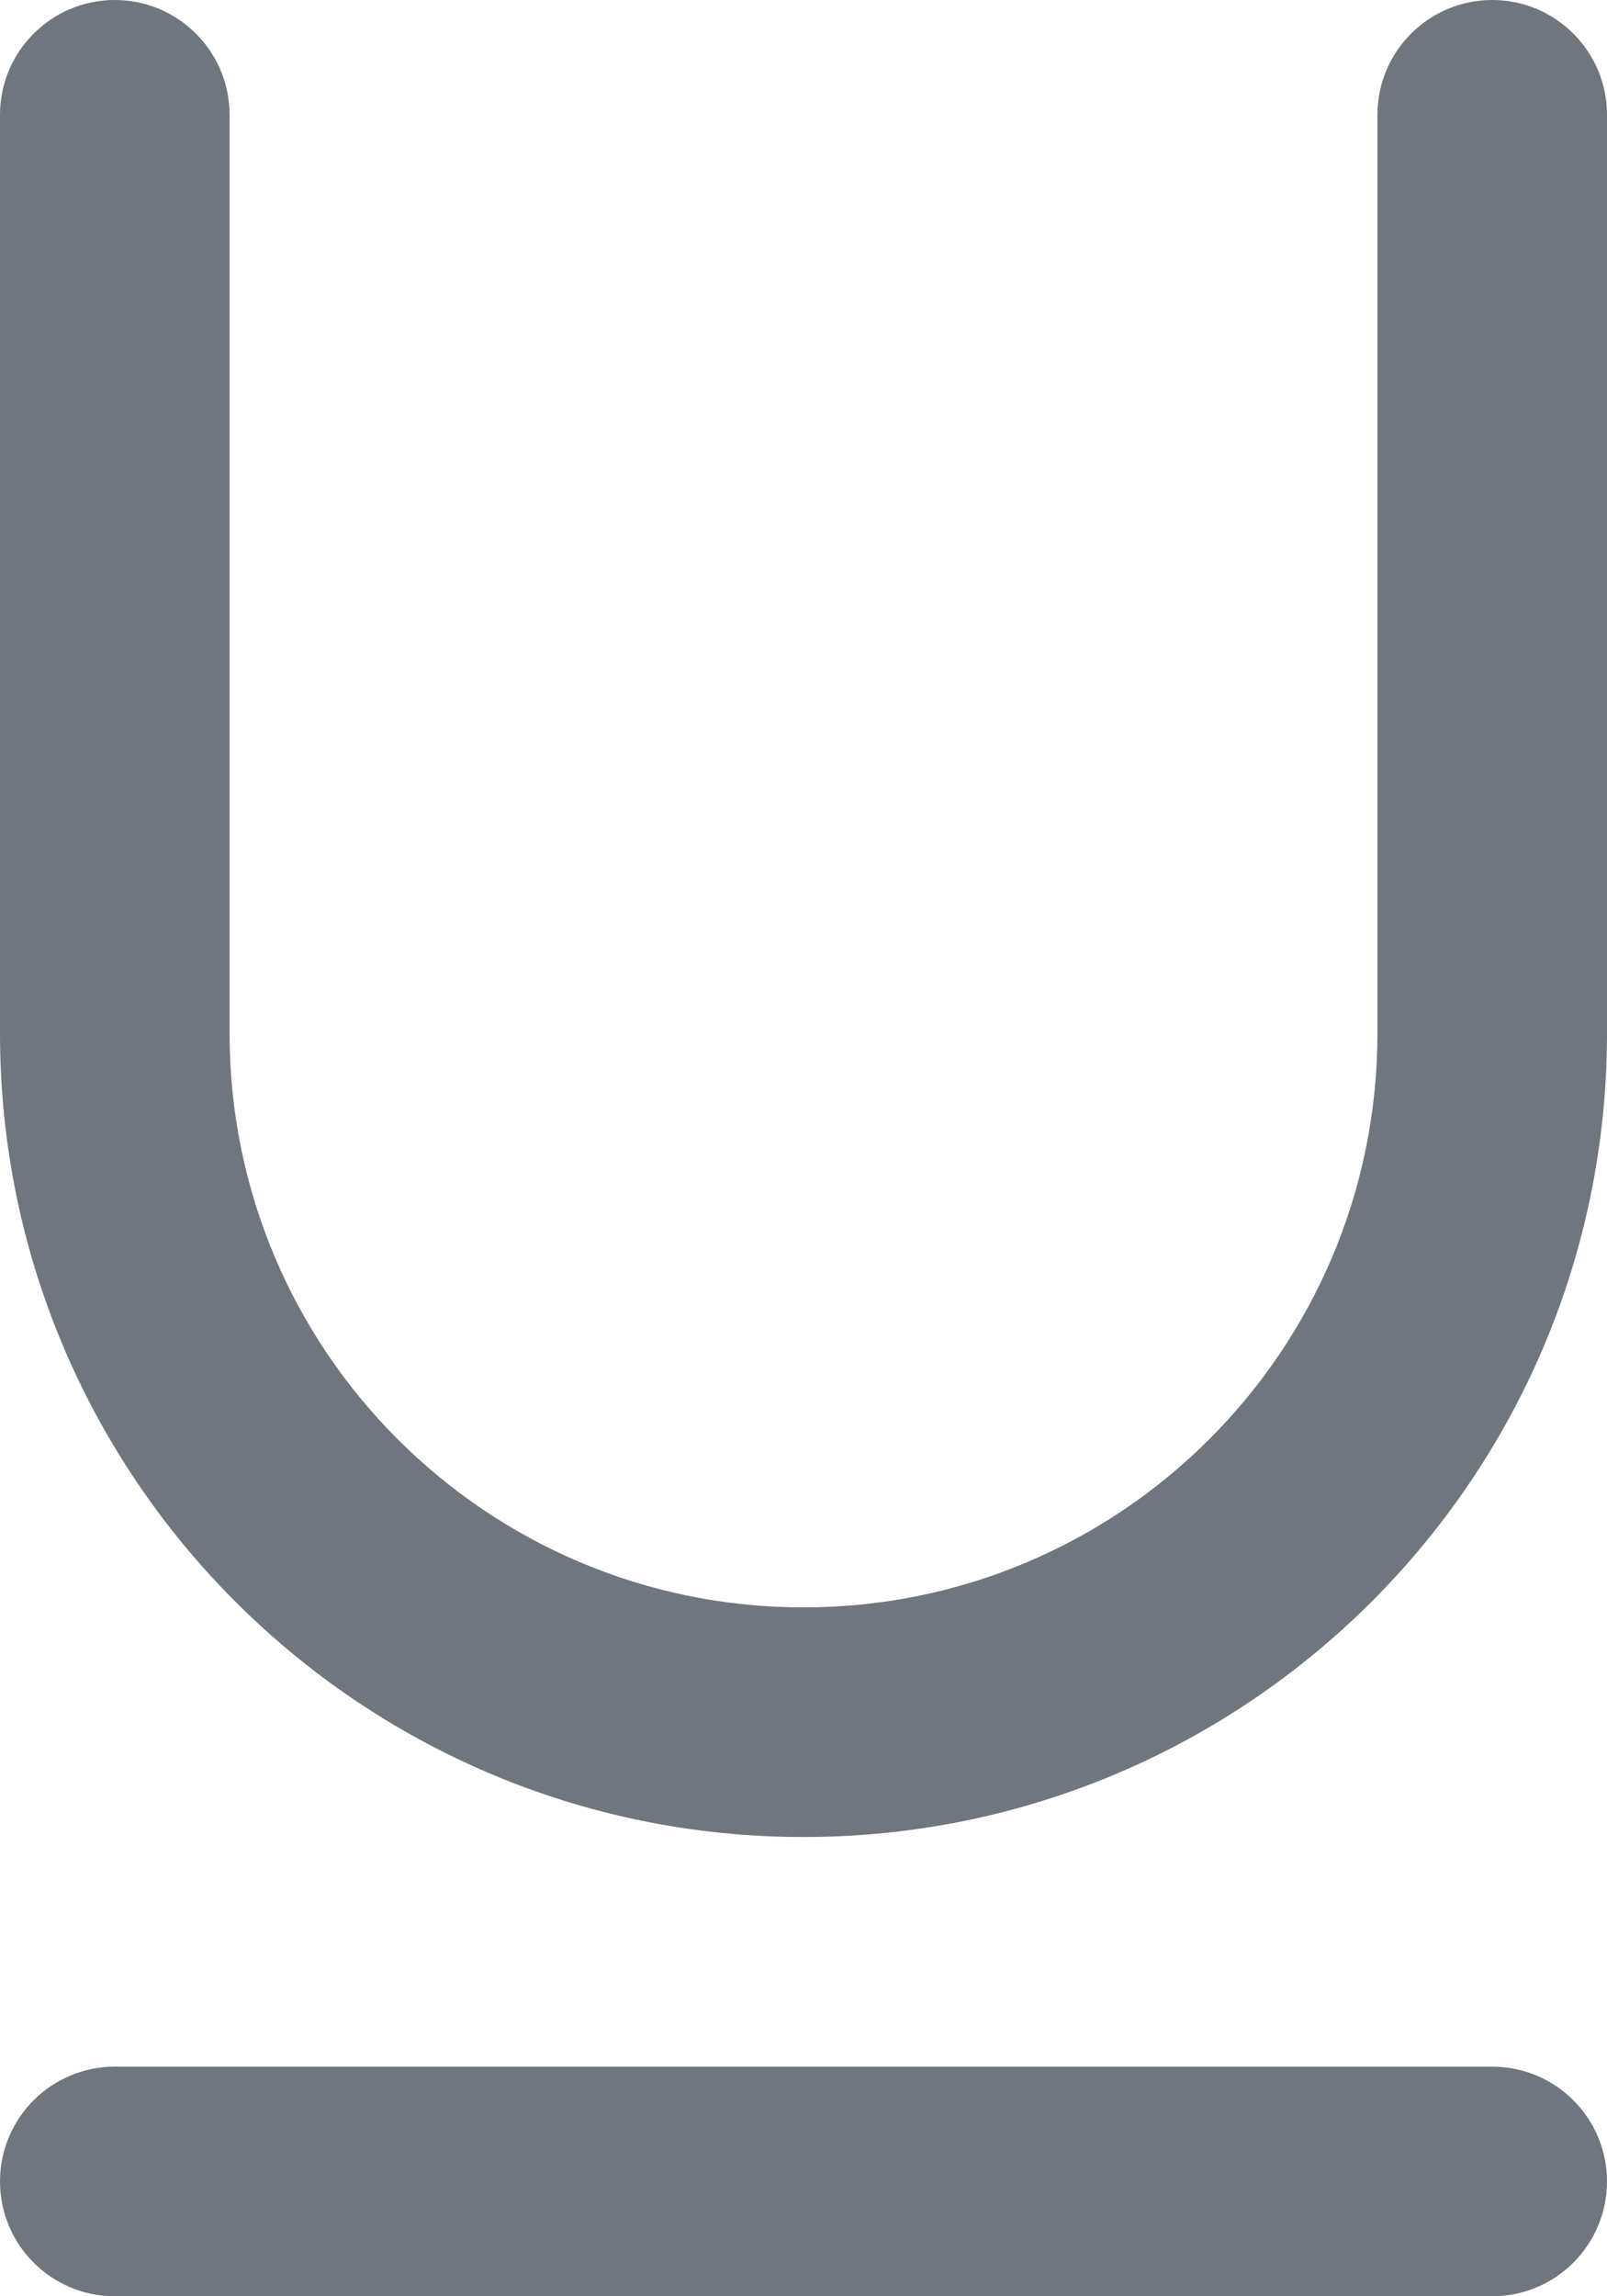 <?xml version="1.0" encoding="UTF-8"?>
<svg width="14px" height="20px" viewBox="0 0 14 20" version="1.1" xmlns="http://www.w3.org/2000/svg" xmlns:xlink="http://www.w3.org/1999/xlink">
    <title>UI icon/underline/filled</title>
    <g id="👀-Icons" stroke="none" stroke-width="1" fill="none" fill-rule="evenodd">
        <g id="编组" transform="translate(-5, -2)" fill="#6F767E">
            <path d="M5,21 C5,20.448 5.448,20 6,20 L18,20 C18.552,20 19,20.448 19,21 C19,21.552 18.552,22 18,22 L6,22 C5.448,22 5,21.552 5,21 Z" id="Vector-55-(Stroke)"></path>
            <path d="M6,2 C6.552,2 7,2.448 7,3 L7,11 C7,13.761 9.239,16 12,16 C14.761,16 17,13.761 17,11 L17,3 C17,2.448 17.448,2 18,2 C18.552,2 19,2.448 19,3 L19,11 C19,14.866 15.866,18 12,18 C8.134,18 5,14.866 5,11 L5,3 C5,2.448 5.448,2 6,2 Z" id="Rectangle-31-(Stroke)"></path>
        </g>
    </g>
</svg>